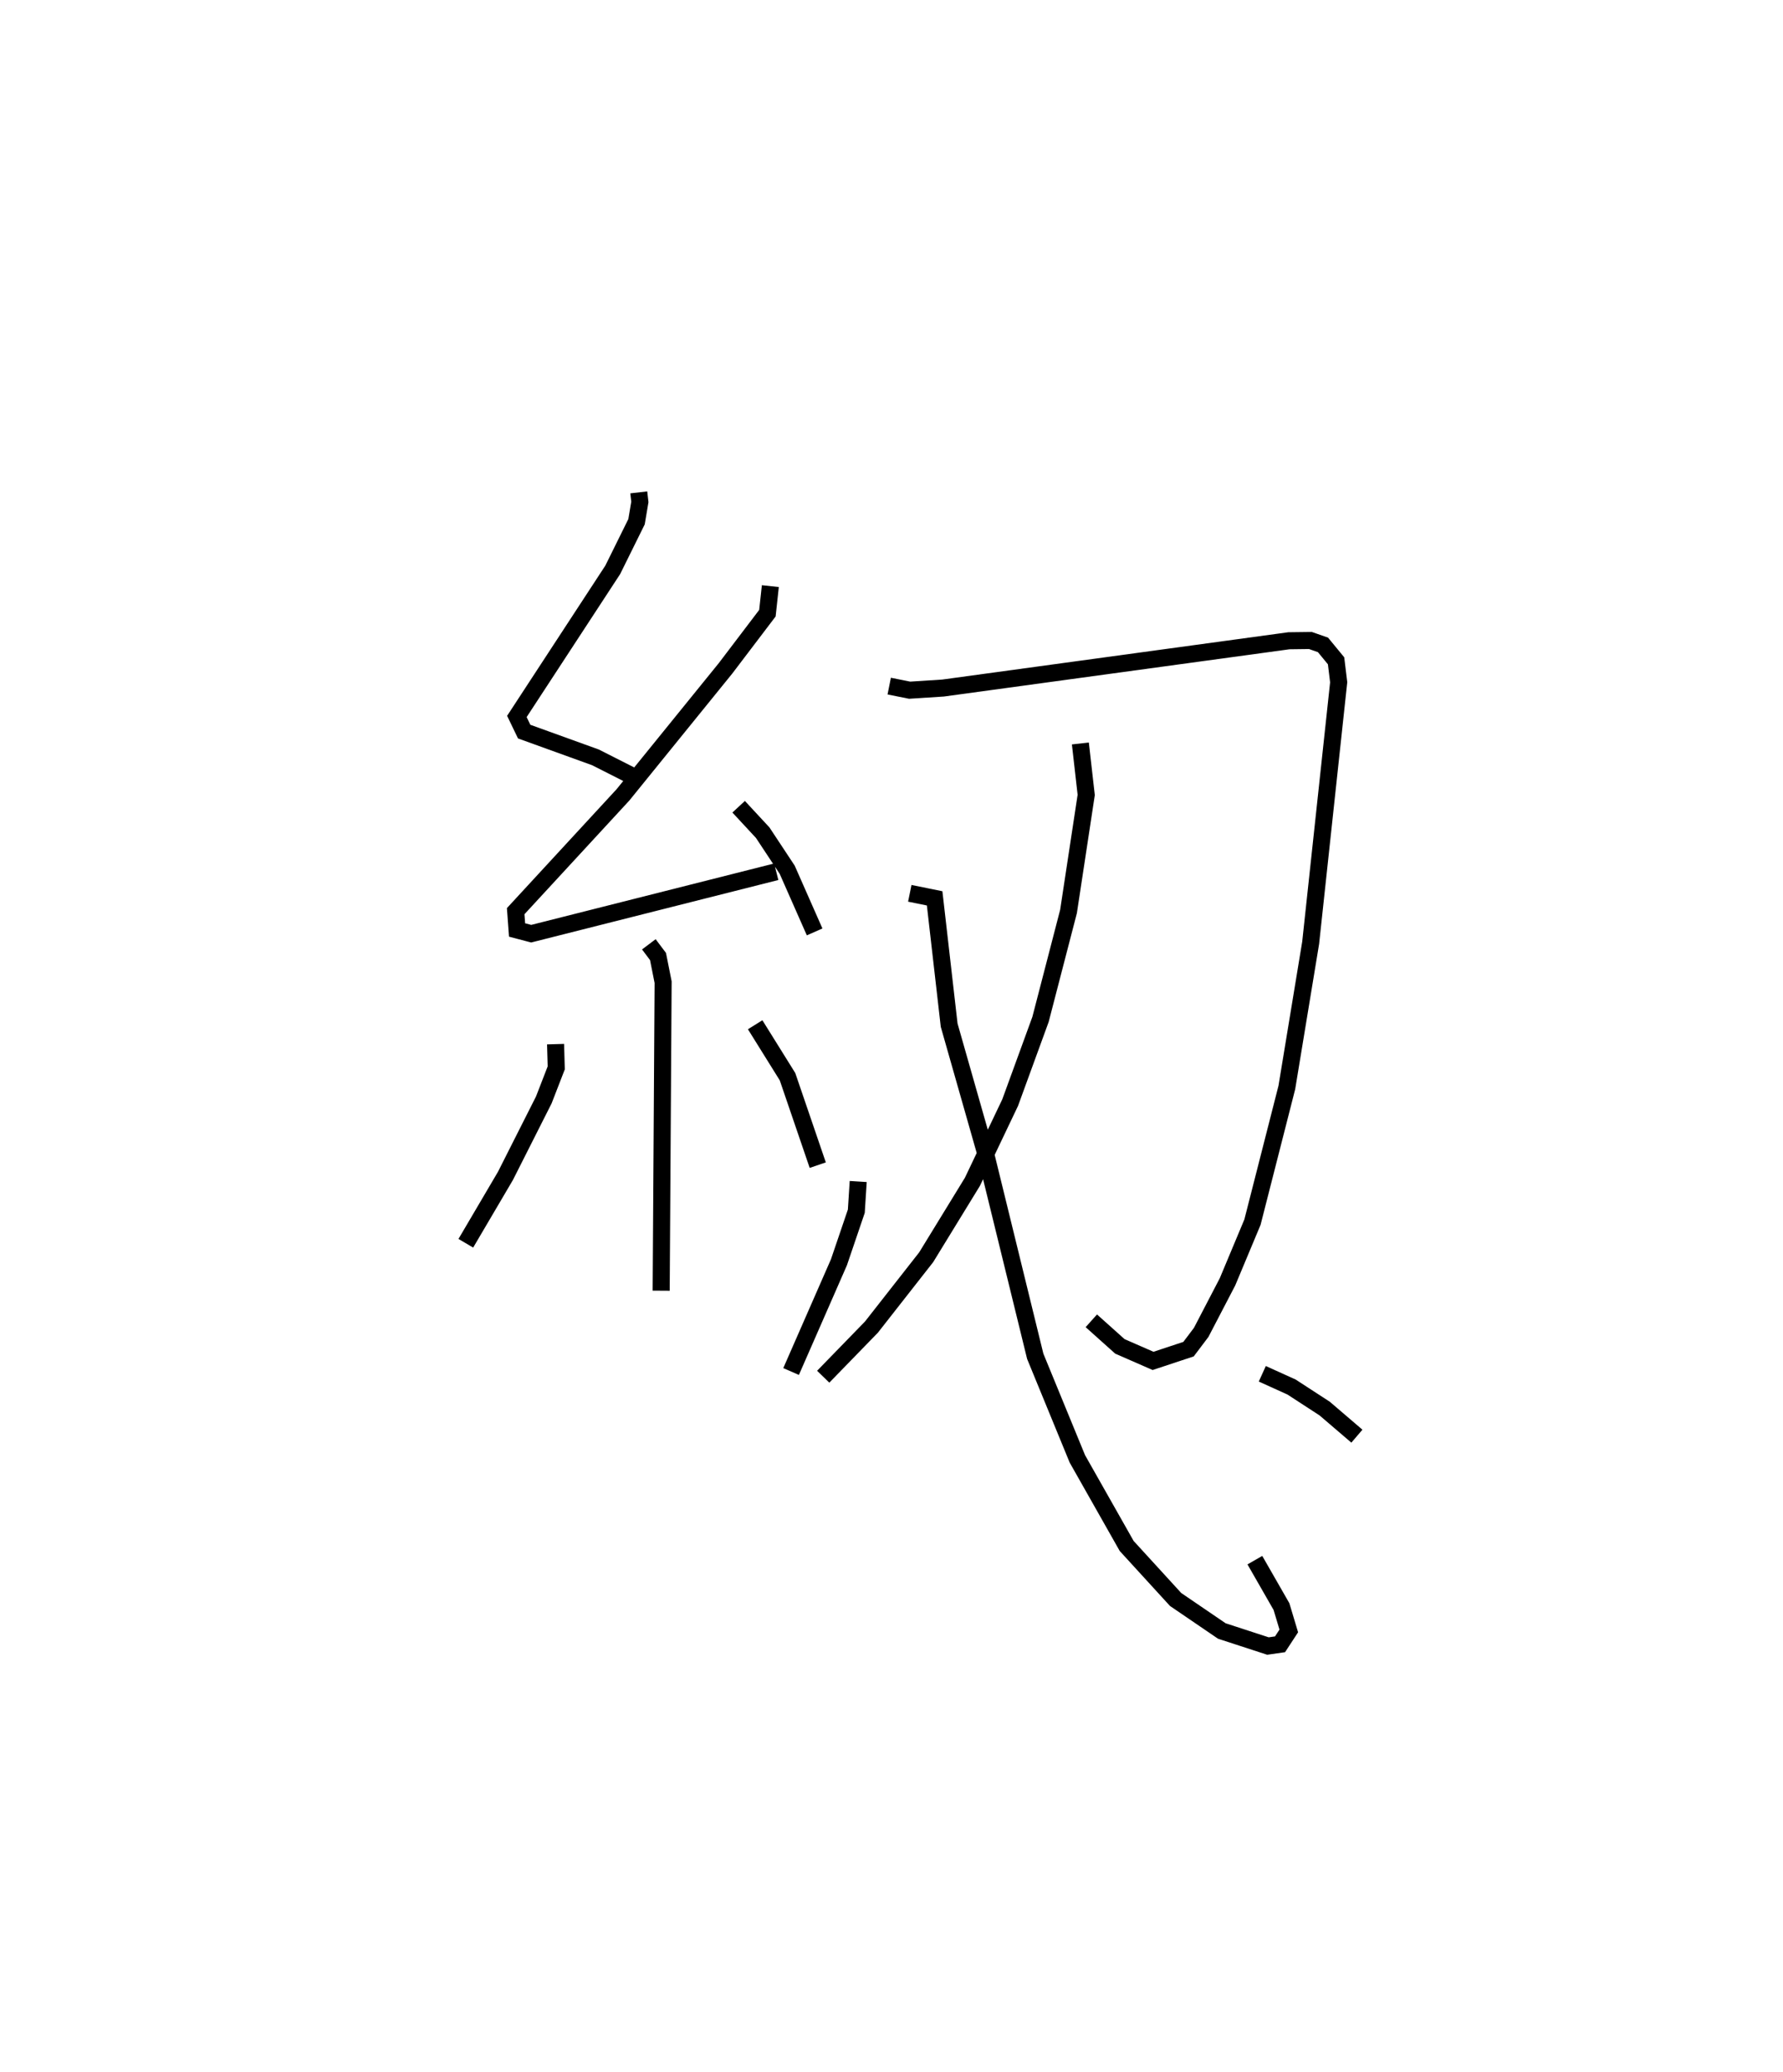 <?xml version="1.0" encoding="utf-8" ?>
<svg baseProfile="full" height="121.567" version="1.1" width="104.609" xmlns="http://www.w3.org/2000/svg" xmlns:ev="http://www.w3.org/2001/xml-events" xmlns:xlink="http://www.w3.org/1999/xlink"><defs /><rect fill="white" height="121.567" width="104.609" x="0" y="0" /><path d="M25,25 m0.0,0.0 m12.477,3.885 l0.064,0.562 -0.196,1.161 l-1.396,2.823 -5.624,8.601 l0.428,0.888 4.184,1.512 l2.402,1.217 m7.857,-11.264 l-0.172,1.588 -2.457,3.235 l-6.02,7.426 -6.292,6.821 l0.081,1.103 0.829,0.218 l14.378,-3.634 m-2.207,-3.814 l1.411,1.521 1.437,2.174 l1.61,3.648 m-9.727,0.728 l0.538,0.715 0.3,1.506 l-0.114,18.099 m-6.196,-14.464 l0.039,1.393 -0.729,1.88 l-2.251,4.457 -2.325,3.952 m16.976,-12.819 l1.898,3.047 1.774,5.189 m4.193,-28.103 l1.197,0.24 1.961,-0.126 l20.291,-2.774 1.262,-0.016 l0.738,0.258 0.768,0.934 l0.153,1.26 -1.644,15.285 l-1.398,8.487 -2.016,7.899 l-1.466,3.504 -1.543,2.964 l-0.742,0.983 -2.081,0.689 l-1.946,-0.851 -1.676,-1.501 m-0.643,-33.87 l0.343,3.02 -1.038,6.836 l-1.642,6.329 -1.782,4.884 l-2.216,4.649 -2.71,4.422 l-3.214,4.101 -2.828,2.909 m5.08,-28.359 l1.457,0.296 0.852,7.439 l2.082,7.31 2.968,12.114 l2.472,6.02 2.893,5.109 l2.871,3.14 2.712,1.849 l2.706,0.882 0.709,-0.102 l0.513,-0.784 -0.429,-1.429 l-1.561,-2.723 m-23.272,-22.214 l-0.111,1.742 -1.019,2.995 l-2.808,6.41 m27.646,0.133 l1.717,0.778 1.942,1.263 l1.891,1.619 " fill="none" stroke="black" stroke-width="1" /></svg>